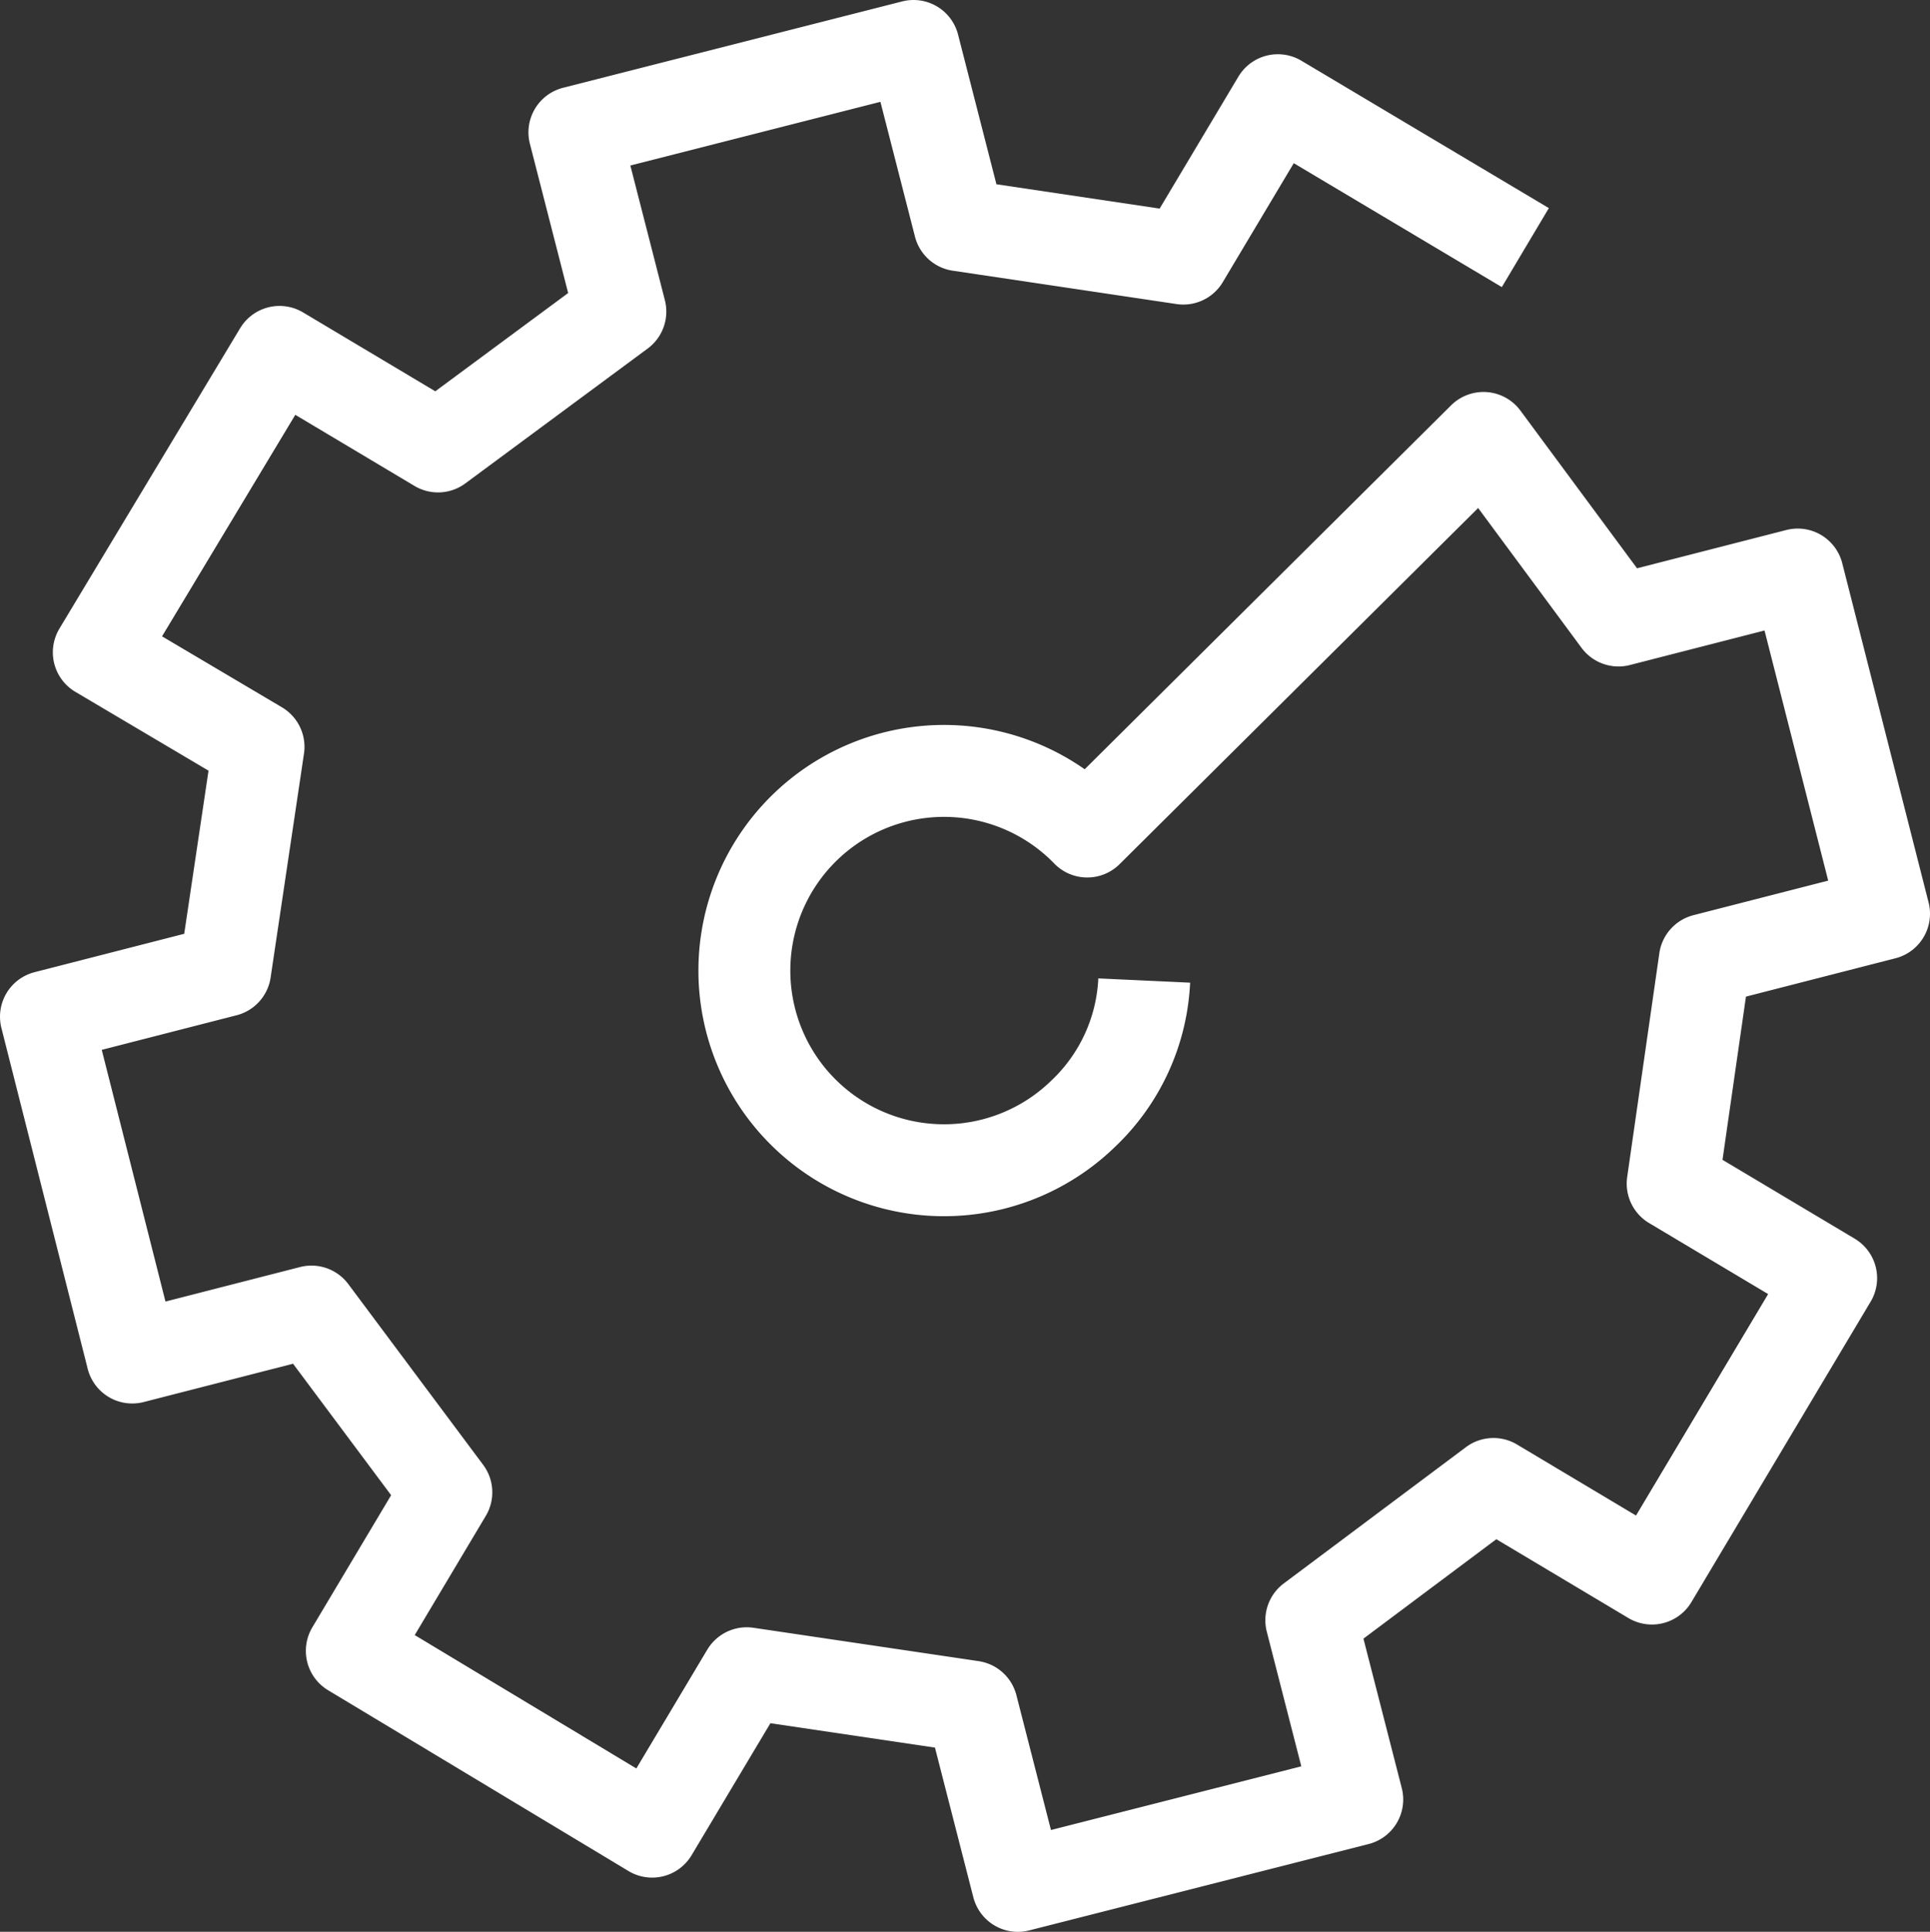 <svg xmlns="http://www.w3.org/2000/svg" viewBox="0 0 42 42.029">
  <rect x="0" y="0" width="42" height="42.029" fill="#333333" stroke="none"/>
  <defs>
    <style>
      .cls-1 {
        fill: none;
        stroke: #fff;
        stroke-linejoin: round;
        stroke-miterlimit: 10;
        stroke-width: 2px;
      }
    </style>
  </defs>
  <g id="Symbol_10_1" data-name="Symbol 10 – 1" transform="translate(-229 -2994.5)">
    <path id="Path_2754" data-name="Path 2754" class="cls-1" d="M28.9,25.333a4.261,4.261,0,0,1-1.331,2.9,4.344,4.344,0,1,1,.091-6.142l8.623-8.563L39.221,17.5l3.9-1L45,23.88l-3.9,1-.7,4.871,3.449,2.057-3.9,6.536L36.5,36.286l-3.964,2.965,1,3.9L26.15,45.03l-1-3.9-4.9-.726L18.192,43.85l-6.536-3.933,2.057-3.449-2.935-3.933-3.9,1L5,26.12l3.9-1,.726-4.871L6.15,18.192l3.933-6.536,3.449,2.057L17.5,10.779l-1-3.9L23.88,5l1,3.9,4.871.726L31.808,6.18l5.386,3.207" transform="translate(225 2990.5)"/>
  </g>
</svg>
